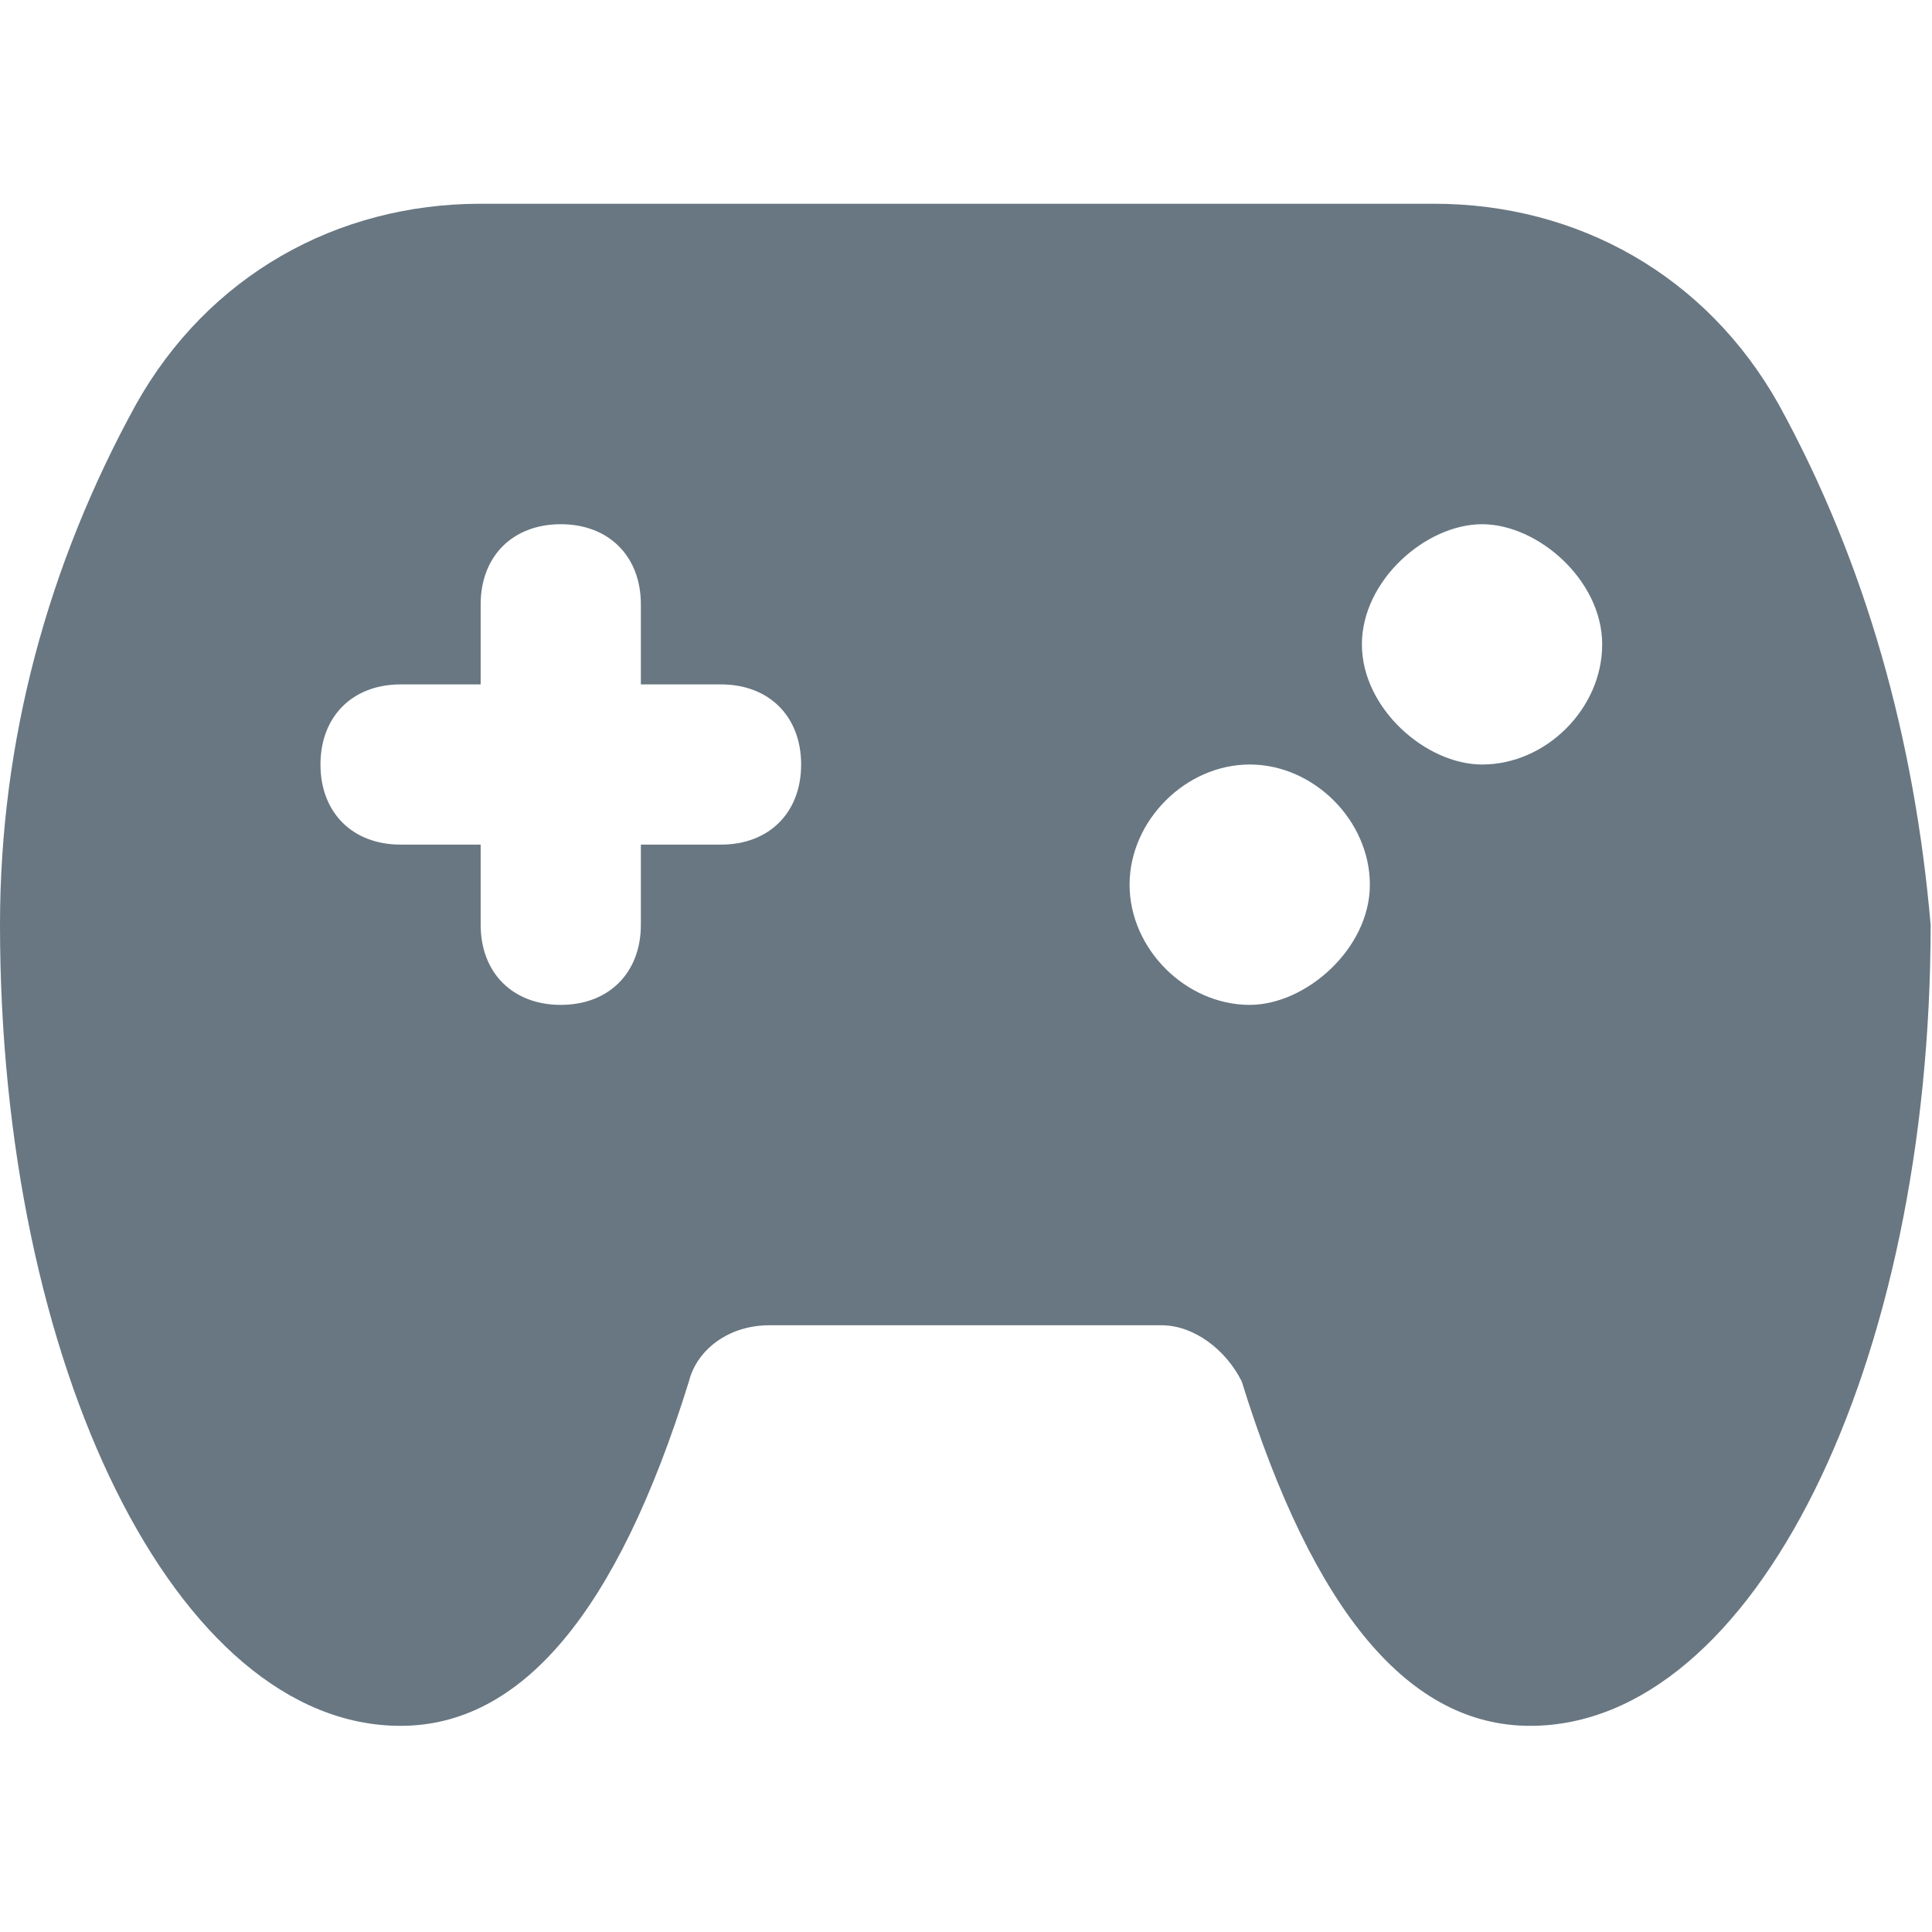 <svg width="24" height="24" viewBox="0 0 24 24" fill="none" xmlns="http://www.w3.org/2000/svg">
<path d="M22.093 5.019C21.197 3.427 19.605 2.531 17.813 2.531H5.971C4.18 2.531 2.587 3.427 1.692 5.019C0.597 7.009 0 9.199 0 11.488C0 16.961 2.189 21.439 4.976 21.439C6.469 21.439 7.663 20.046 8.558 17.16C8.658 16.762 9.056 16.463 9.554 16.463H14.43C14.828 16.463 15.226 16.762 15.425 17.16C16.321 20.046 17.515 21.439 19.008 21.439C21.794 21.439 23.983 16.961 23.983 11.488C23.785 9.199 23.187 7.009 22.093 5.019ZM8.957 10.492H7.961V11.488C7.961 12.085 7.563 12.483 6.966 12.483C6.369 12.483 5.971 12.085 5.971 11.488V10.492H4.976C4.379 10.492 3.981 10.095 3.981 9.497C3.981 8.9 4.379 8.502 4.976 8.502H5.971V7.507C5.971 6.91 6.369 6.512 6.966 6.512C7.563 6.512 7.961 6.91 7.961 7.507V8.502H8.957C9.554 8.502 9.952 8.9 9.952 9.497C9.952 10.095 9.554 10.492 8.957 10.492ZM15.525 12.483C14.729 12.483 14.032 11.786 14.032 10.99C14.032 10.194 14.729 9.497 15.525 9.497C16.321 9.497 17.017 10.194 17.017 10.99C17.017 11.786 16.221 12.483 15.525 12.483ZM18.411 9.497C17.714 9.497 16.918 8.801 16.918 8.005C16.918 7.209 17.714 6.512 18.411 6.512C19.107 6.512 19.903 7.209 19.903 8.005C19.903 8.801 19.207 9.497 18.411 9.497Z" fill="#687782"/>
</svg>

